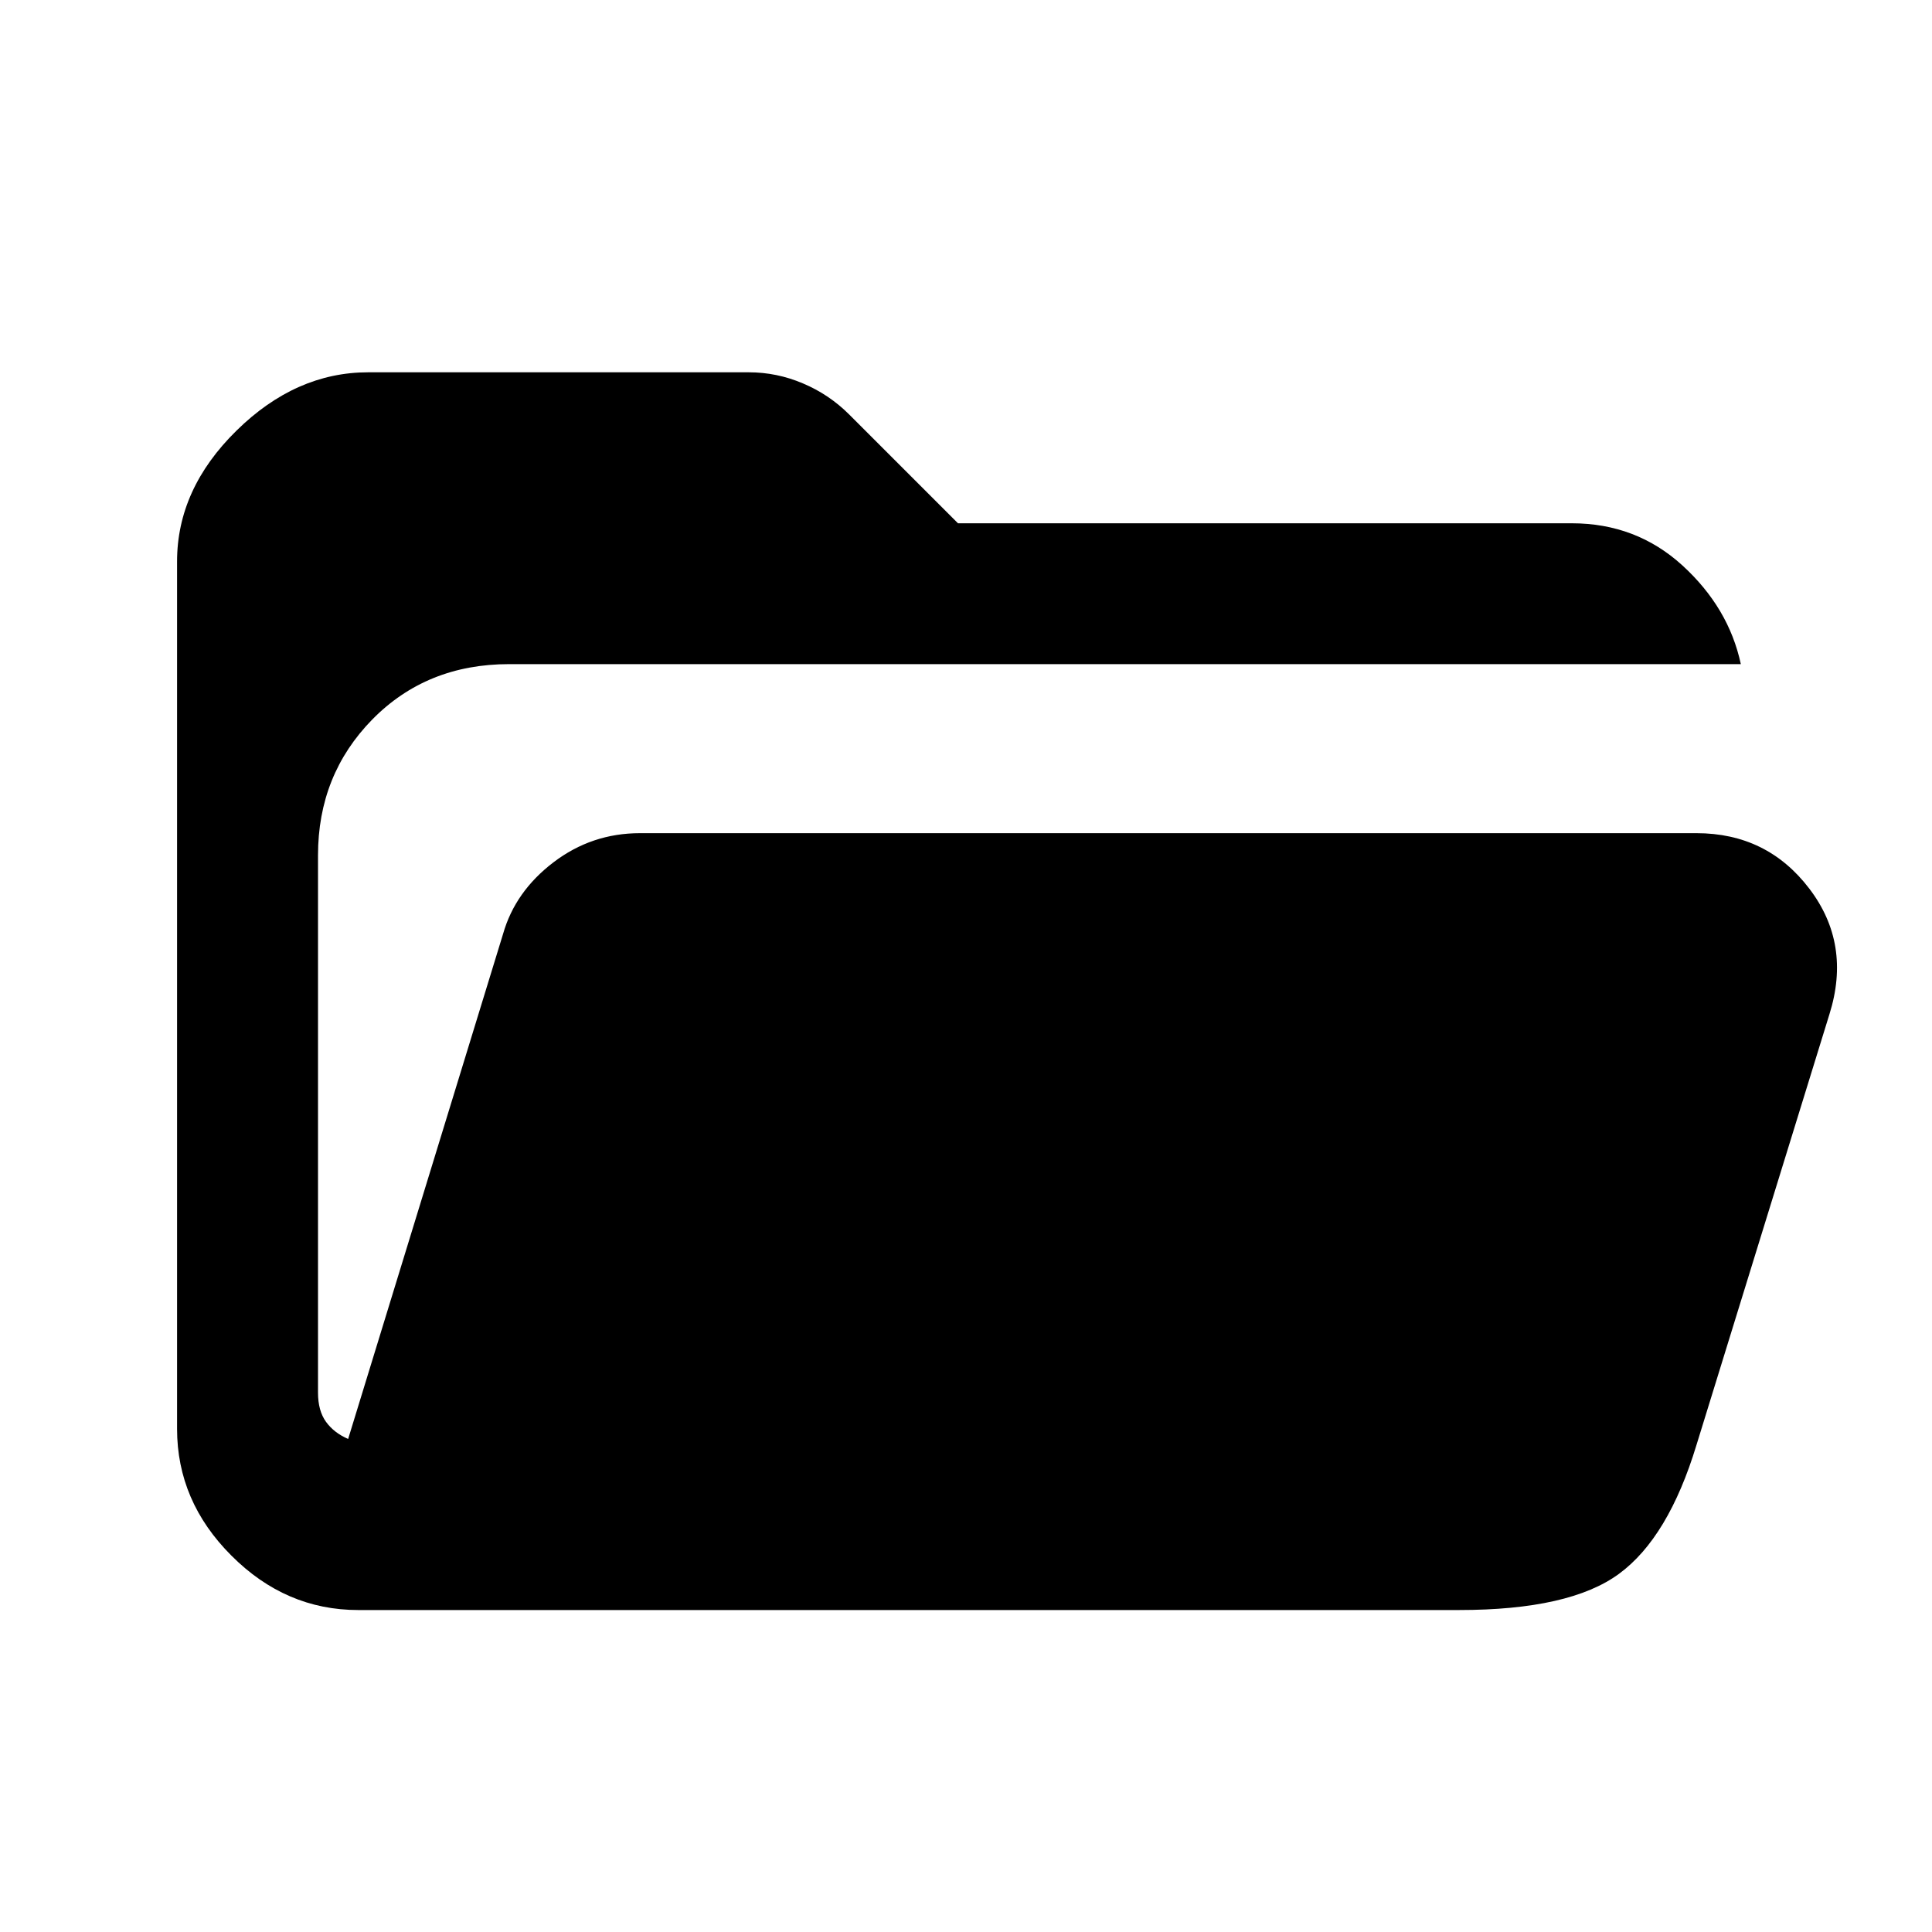 <svg xmlns="http://www.w3.org/2000/svg" height="20" width="20"><path d="M3.708 16.667q-.75 0-1.312-.563-.563-.562-.563-1.312v-8.98q0-.75.615-1.354.614-.604 1.364-.604H7.75q.292 0 .562.115.271.114.48.323l1.125 1.125h6.354q.667 0 1.146.437.479.438.604 1.021H5.271q-.854 0-1.417.573-.562.573-.562 1.406v5.563q0 .187.083.302.083.114.229.177l1.604-5.229q.125-.438.521-.74t.896-.302h10.937q.73 0 1.167.573.438.573.209 1.302l-1.376 4.458q-.291.959-.802 1.334-.51.375-1.656.375Z"/></svg>